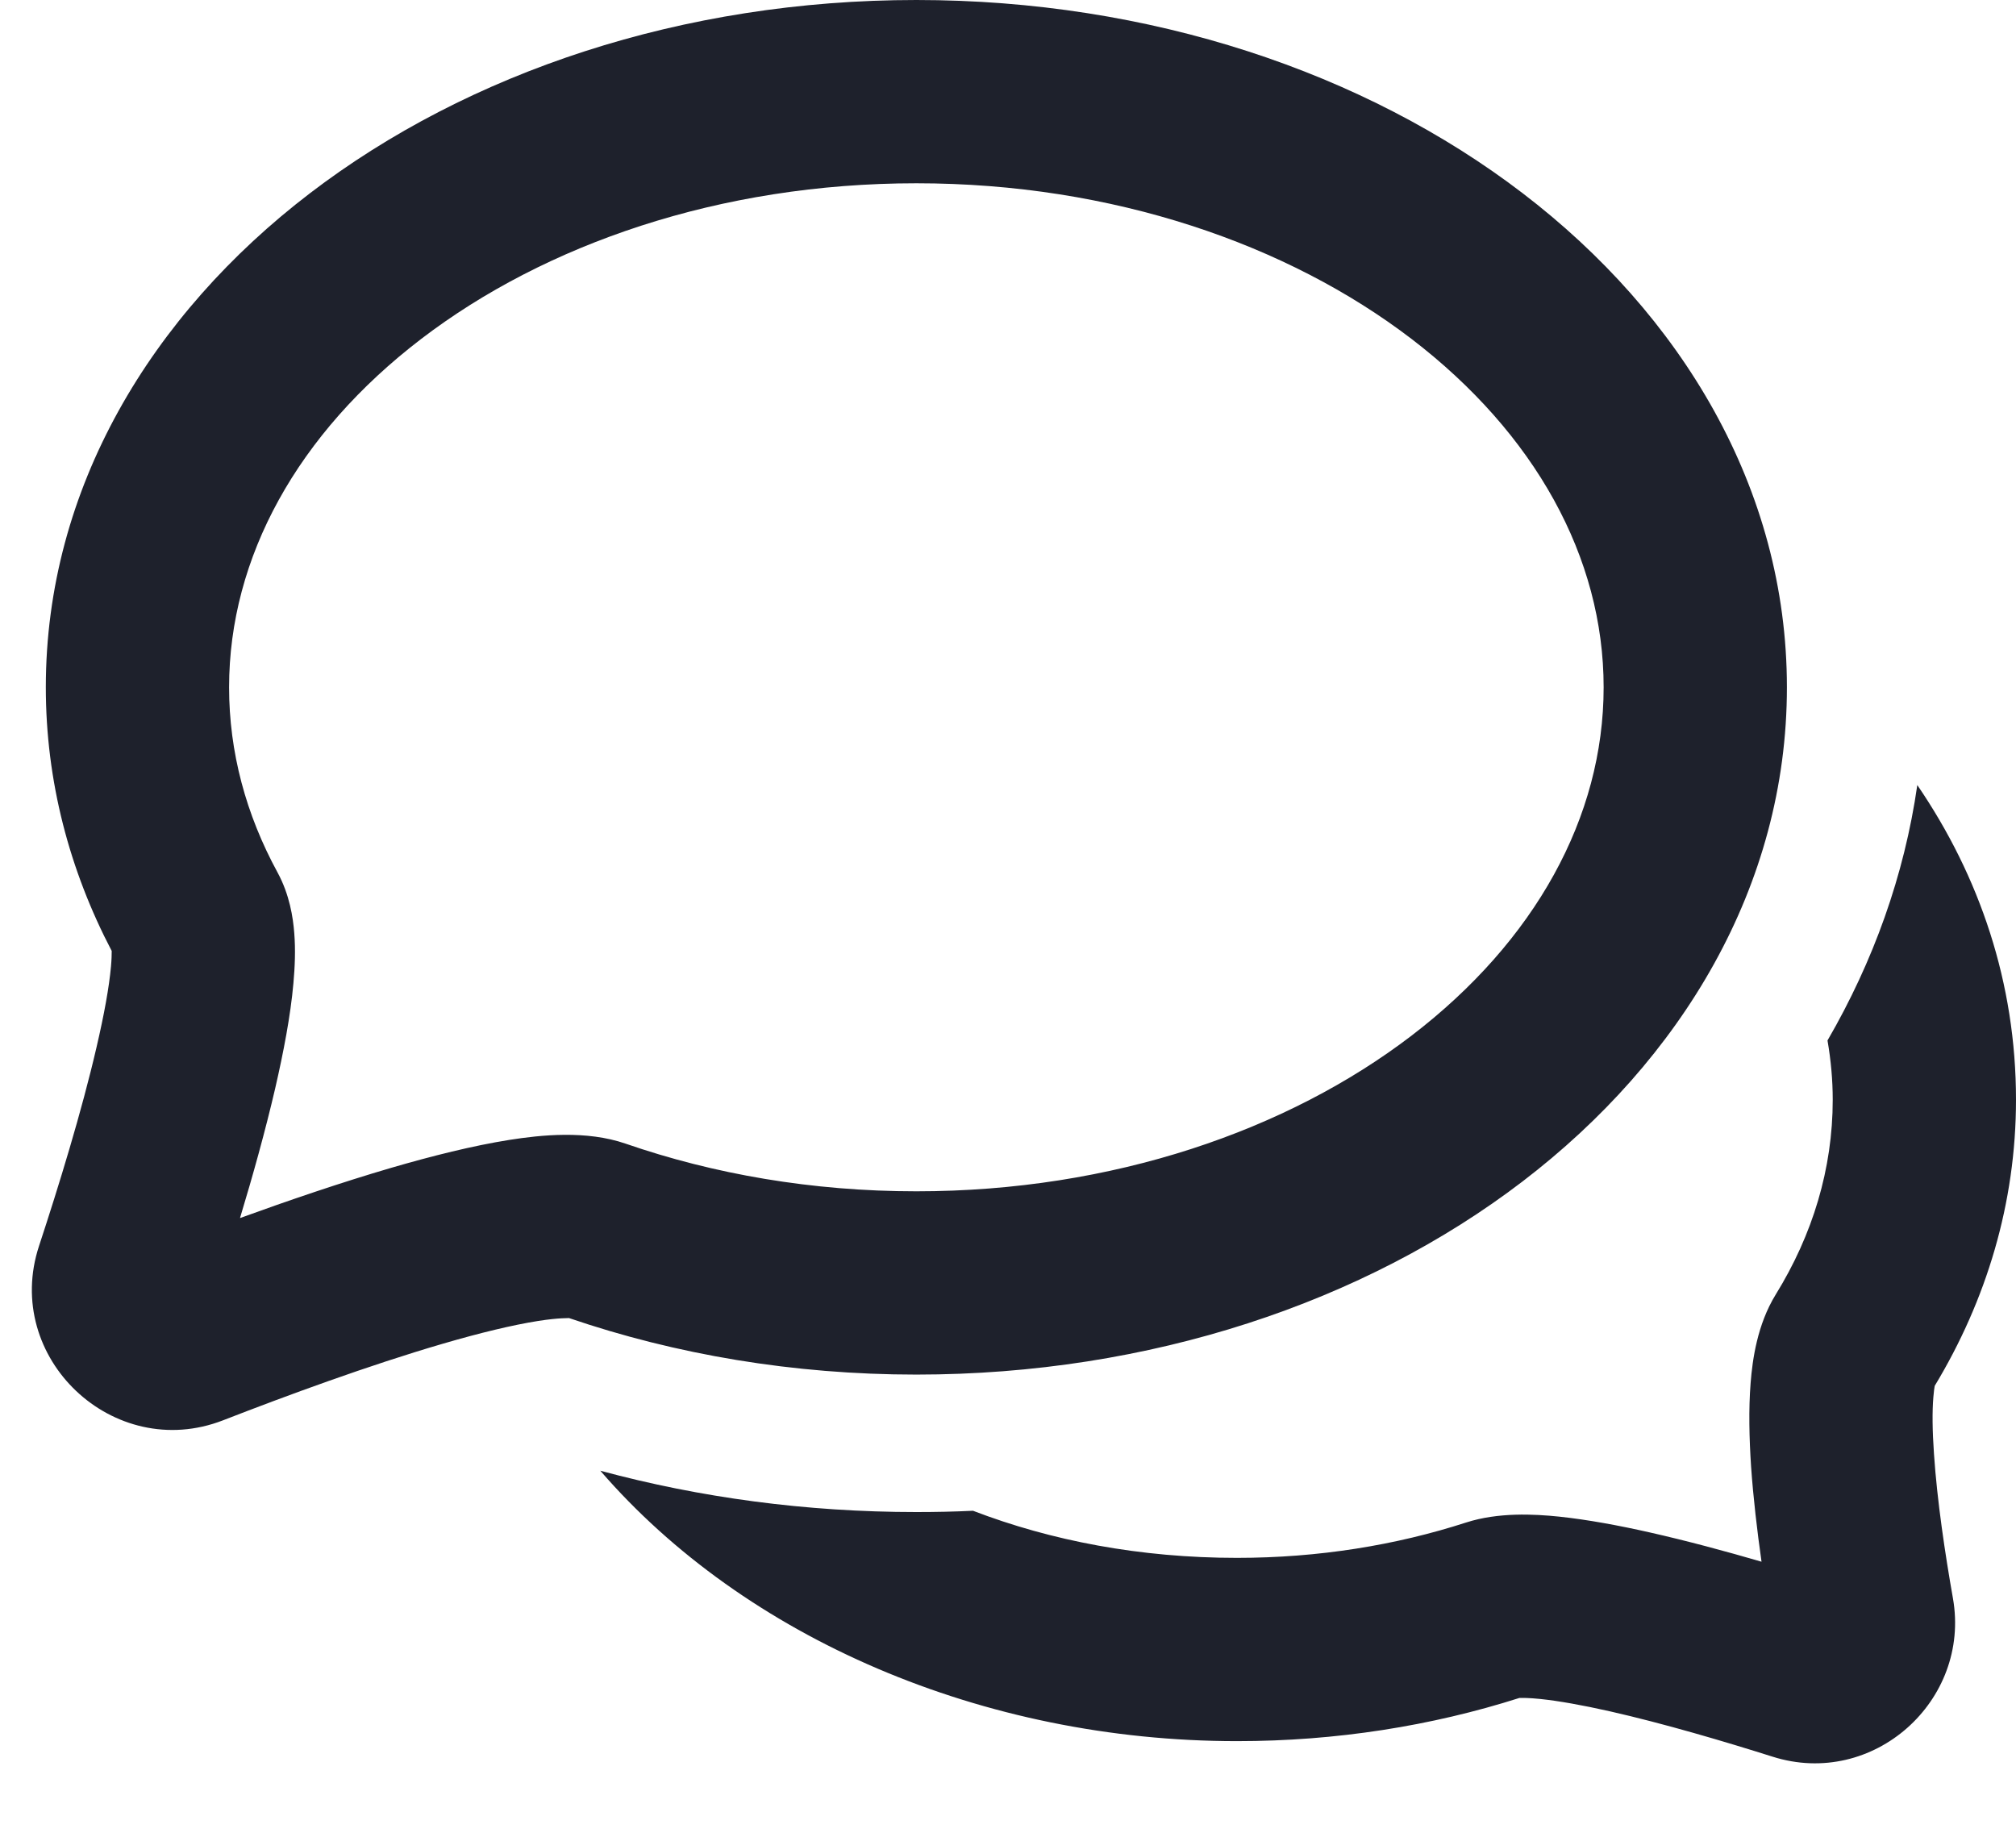 <svg width="22" height="20" viewBox="0 0 22 20" fill="none" xmlns="http://www.w3.org/2000/svg">
<path fill-rule="evenodd" clip-rule="evenodd" d="M20.923 8.567C20.781 9.554 20.443 10.492 19.943 11.354C19.98 11.568 20 11.784 20 12.001C20 12.753 19.781 13.474 19.377 14.128C19.176 14.455 19.124 14.838 19.104 15.091C19.081 15.381 19.089 15.698 19.109 16.003C19.133 16.345 19.175 16.704 19.223 17.042C18.832 16.928 18.409 16.814 18.006 16.723C17.67 16.647 17.326 16.583 17.015 16.55C16.743 16.522 16.351 16.501 16 16.614C15.233 16.862 14.389 17 13.499 17C12.442 17 11.47 16.813 10.618 16.486C10.414 16.496 10.207 16.5 10 16.5C8.795 16.5 7.636 16.342 6.551 16.049C8.128 17.873 10.727 19 13.499 19C14.582 19 15.622 18.834 16.58 18.529C16.581 18.529 16.584 18.529 16.589 18.529C16.614 18.528 16.682 18.527 16.809 18.54C17.01 18.561 17.268 18.607 17.566 18.674C18.158 18.808 18.823 19.005 19.342 19.169C20.442 19.519 21.508 18.559 21.312 17.442C21.227 16.962 21.139 16.375 21.105 15.867C21.087 15.612 21.085 15.402 21.098 15.248C21.103 15.184 21.109 15.145 21.113 15.123C21.676 14.191 22 13.13 22 12.001C22 10.727 21.604 9.564 20.923 8.567Z" fill="#1E212C"/>
<path fill-rule="evenodd" clip-rule="evenodd" d="M4.597 3.698C3.249 4.729 2.5 6.082 2.5 7.5C2.5 8.207 2.684 8.888 3.029 9.521C3.16 9.762 3.198 10.011 3.211 10.18C3.226 10.363 3.218 10.552 3.202 10.729C3.171 11.082 3.094 11.482 3.003 11.877C2.896 12.338 2.759 12.83 2.619 13.292C3.148 13.1 3.725 12.903 4.272 12.743C4.715 12.614 5.162 12.502 5.559 12.439C5.902 12.385 6.399 12.332 6.827 12.48C7.787 12.812 8.861 13 10 13C12.147 13 14.054 12.333 15.403 11.302C16.75 10.271 17.5 8.918 17.5 7.5C17.5 6.082 16.75 4.729 15.403 3.698C14.054 2.667 12.147 2 10 2C7.852 2 5.946 2.667 4.597 3.698ZM3.382 2.109C5.109 0.788 7.452 0 10 0C12.547 0 14.89 0.788 16.617 2.109C18.346 3.431 19.5 5.328 19.5 7.5C19.5 9.672 18.346 11.569 16.617 12.891C14.89 14.212 12.547 15 10 15C8.657 15 7.374 14.781 6.209 14.383C6.208 14.386 6.113 14.377 5.871 14.415C5.593 14.459 5.237 14.545 4.833 14.663C4.027 14.898 3.123 15.231 2.434 15.499C1.24 15.963 0.024 14.817 0.426 13.596C0.639 12.949 0.891 12.131 1.054 11.425C1.137 11.069 1.191 10.77 1.211 10.548C1.218 10.471 1.219 10.415 1.219 10.377C0.759 9.498 0.5 8.525 0.5 7.5C0.5 5.328 1.653 3.431 3.382 2.109Z" fill="#1E212C"/>
</svg>
